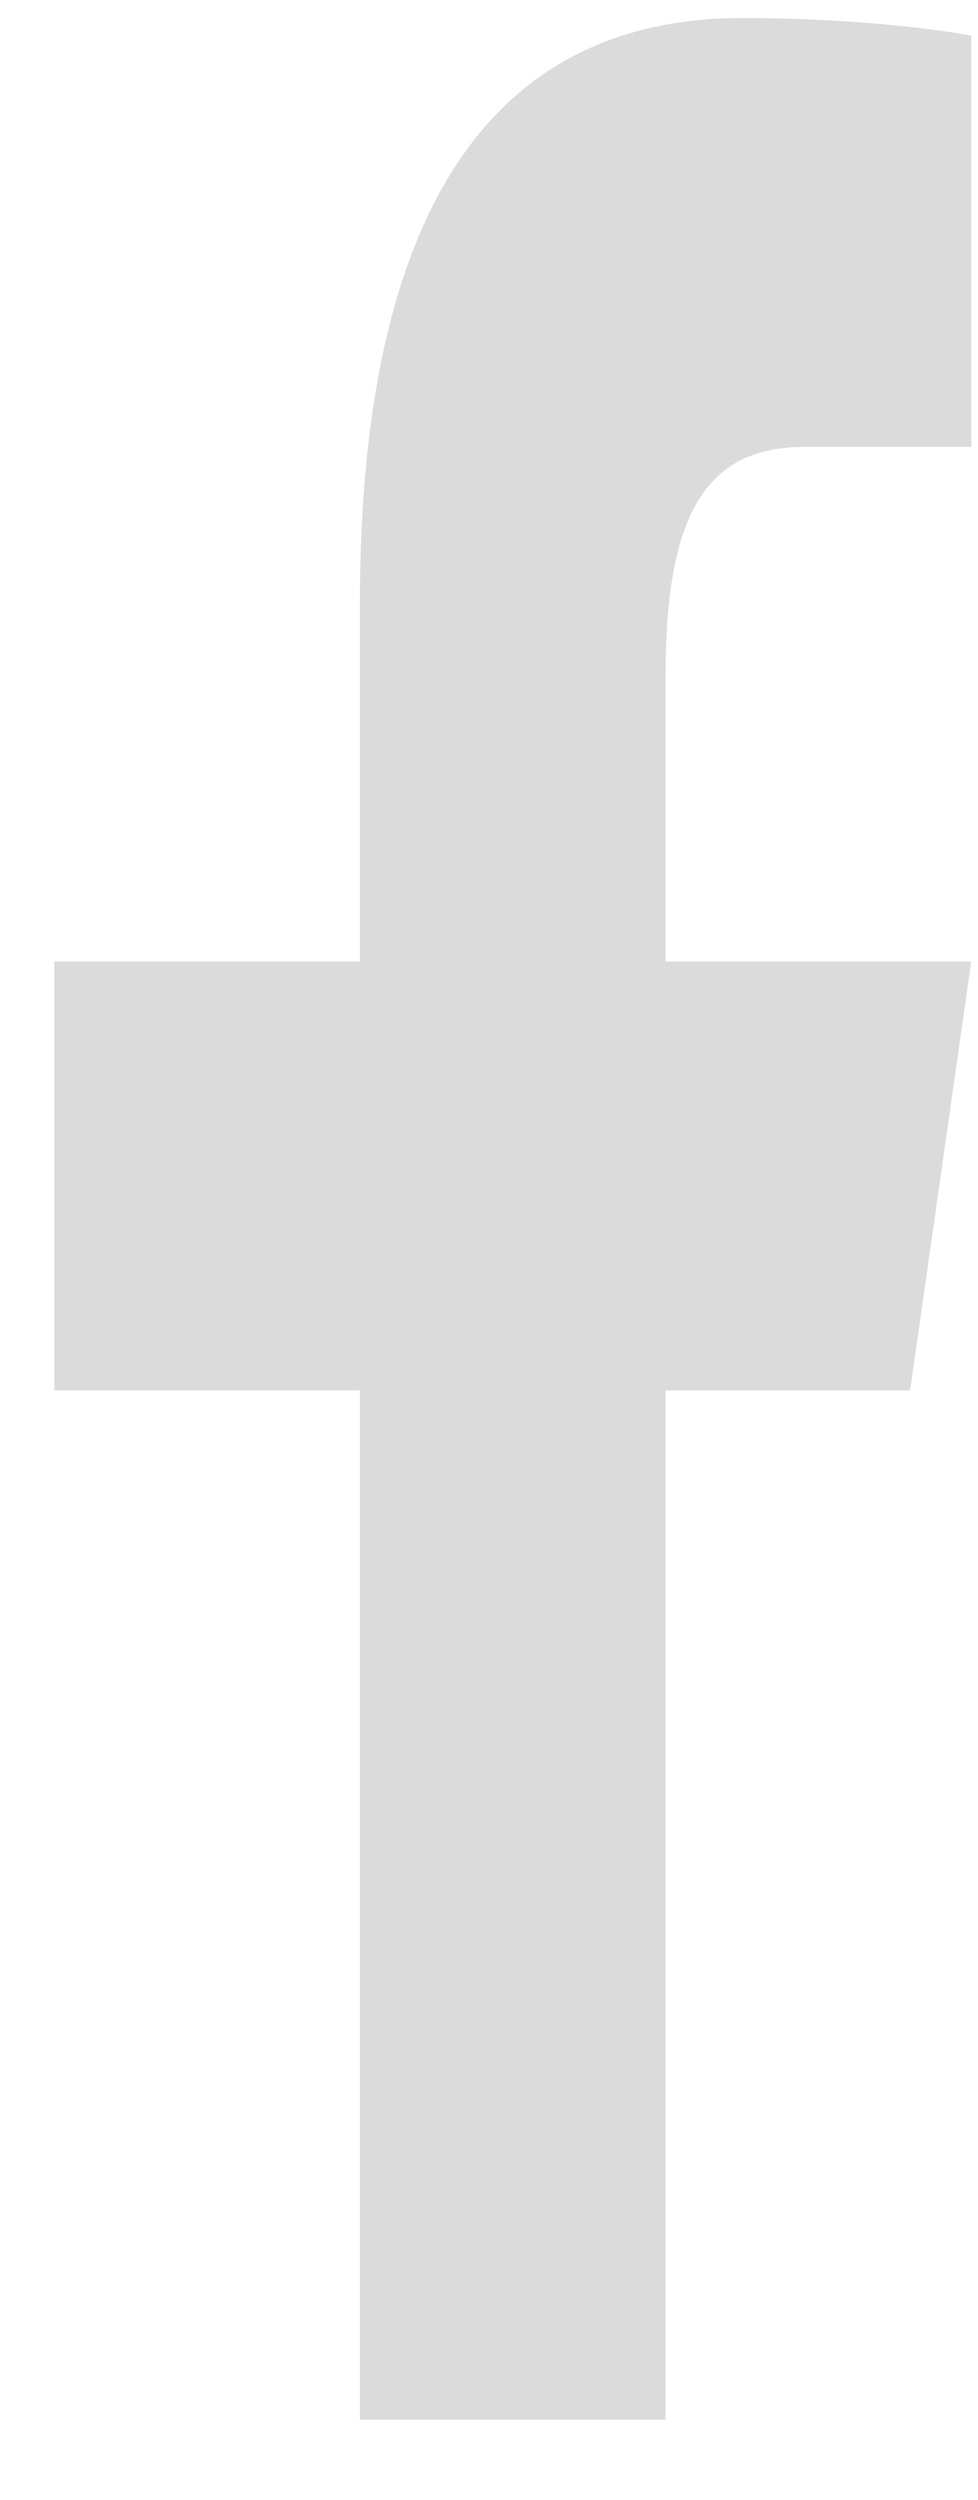 <svg width="9" height="23" viewBox="0 0 9 23" fill="none" xmlns="http://www.w3.org/2000/svg">
<path d="M6.83 0.166C4.613 0.166 3.312 1.809 3.312 5.552V8.846H0.5V12.792H3.312V22.261H6.125V12.792H8.375L8.938 8.846H6.125V6.22C6.125 4.81 6.453 4.112 7.396 4.112H8.938V0.328C8.671 0.277 7.894 0.166 6.83 0.166Z" fill="#DBDBDB"/>
</svg>

